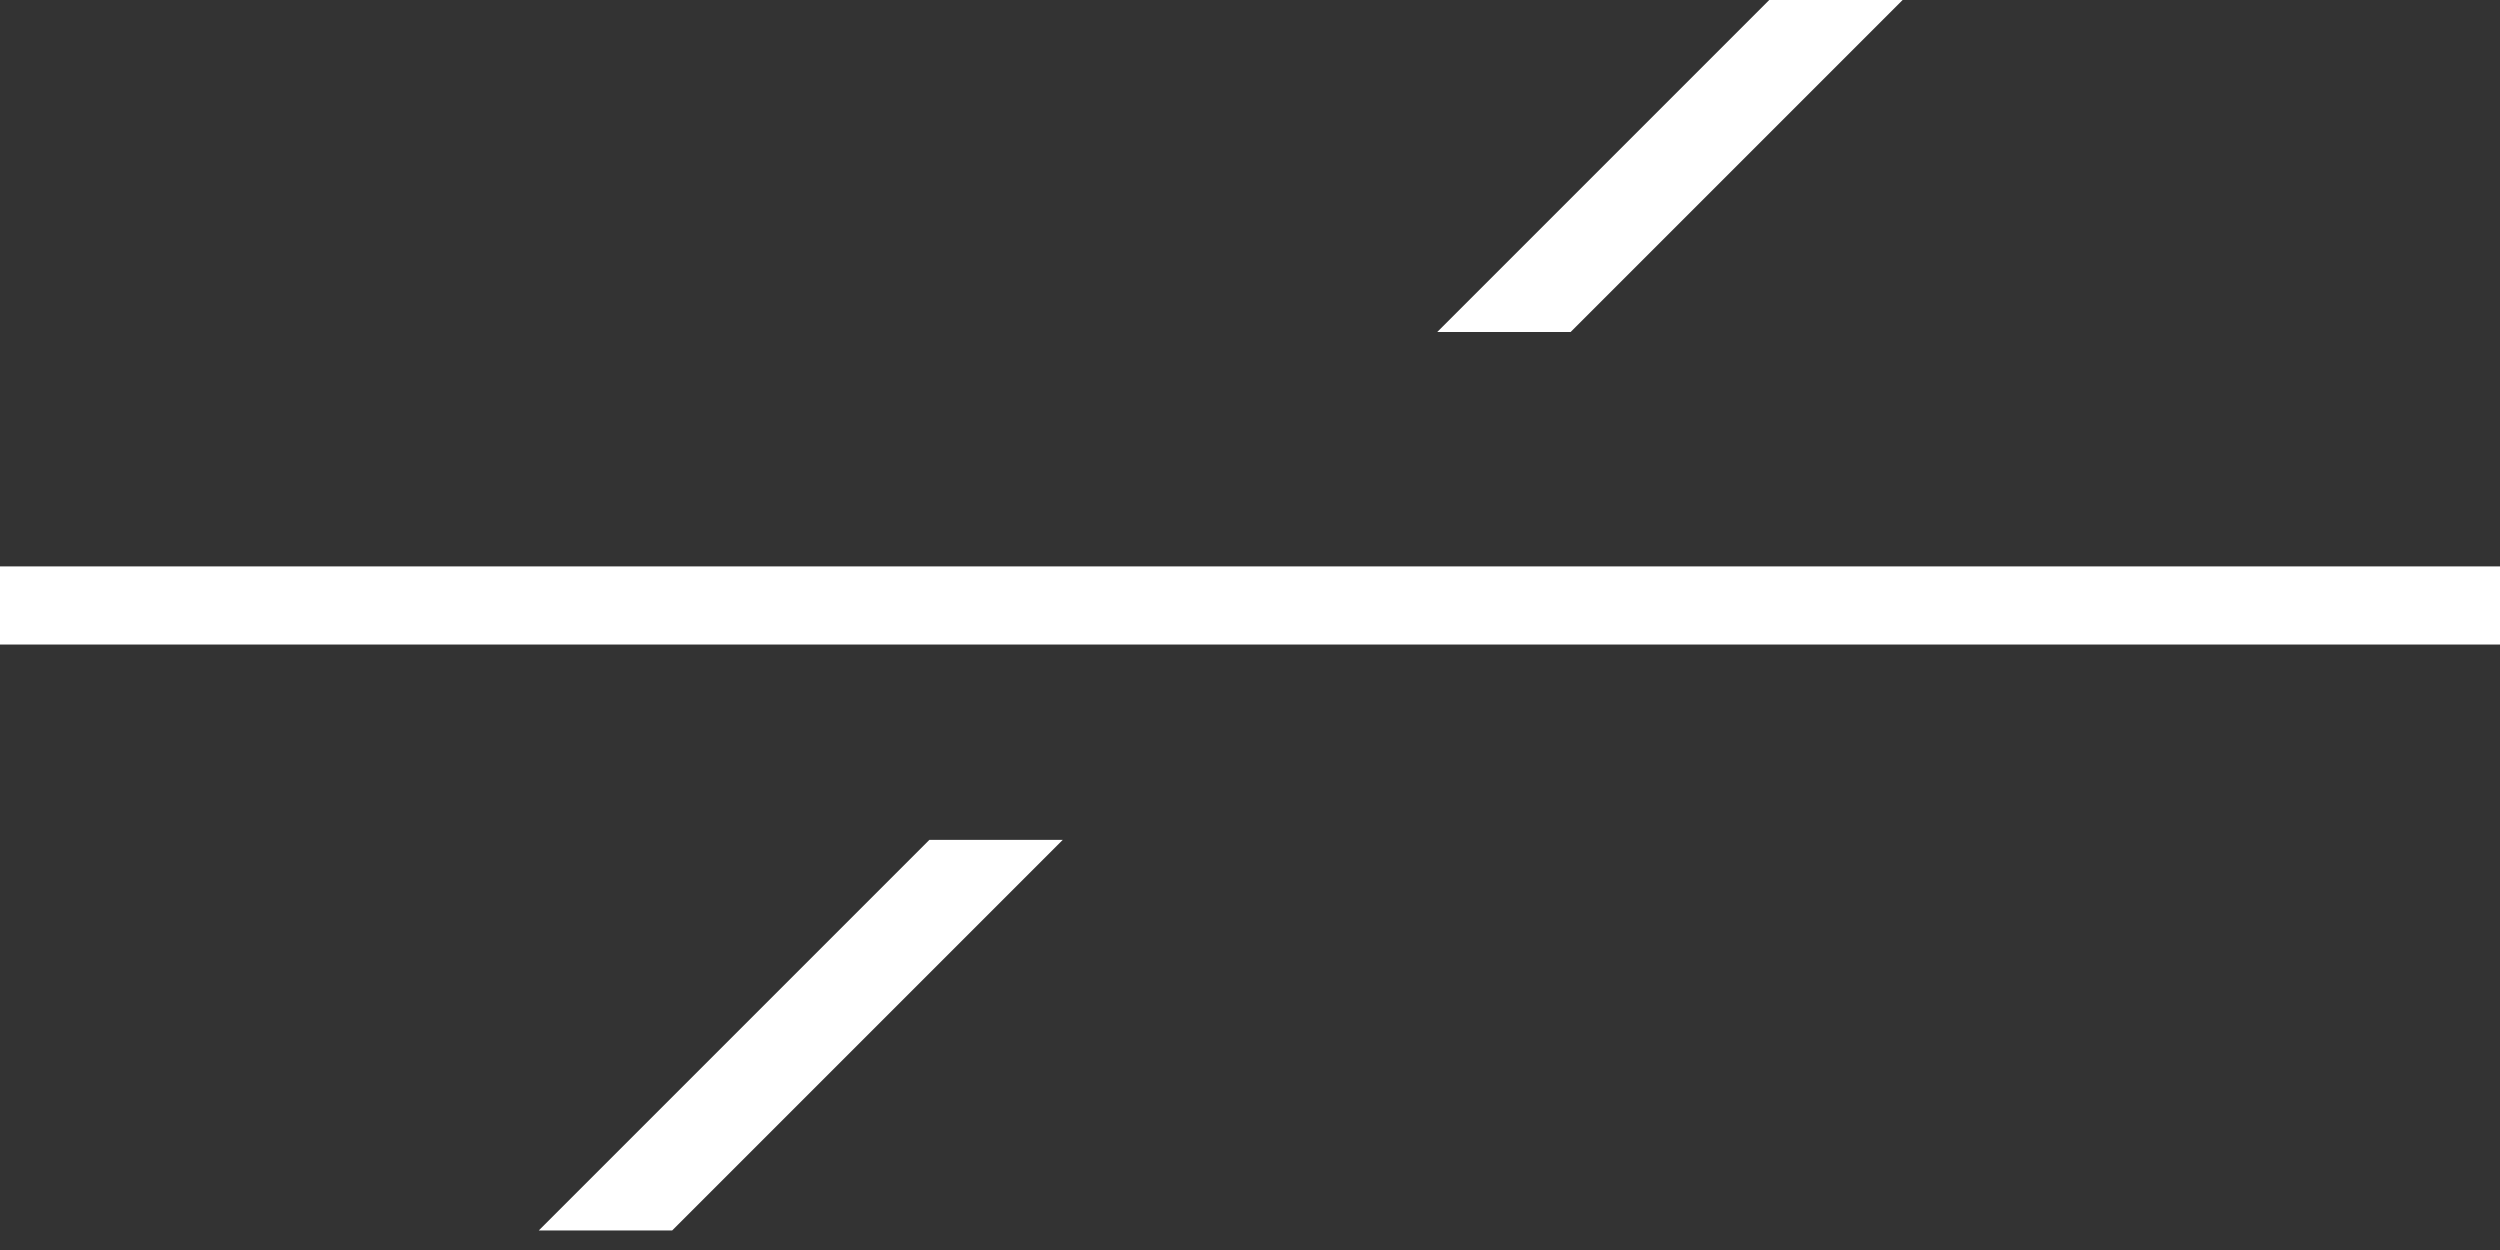 <svg width="64" height="32">
  <rect width="100%" height="100%" fill="#333333" stroke="none"/>
  <g>
       <!-- Diagonale links oben rechts unten -->  
<path stroke="rgb(255,255,255)" fill="rgb(255,255,255)" d="M 46,0 L 48,0 L 40,8 L 38,8 L 46,0 z" />
<path stroke="rgb(255,255,255)" fill="rgb(255,255,255)" d="M 15,31 L 24,22 L 26,22 L 17,31 L 15,31 z " />
 <!-- Gerade --> 
<path stroke="rgb(255,255,255)" fill="rgb(255,255,255)" d="M 0,15 L 0,16 L 64,16 L 64,15 z " />
  </g>
</svg>
